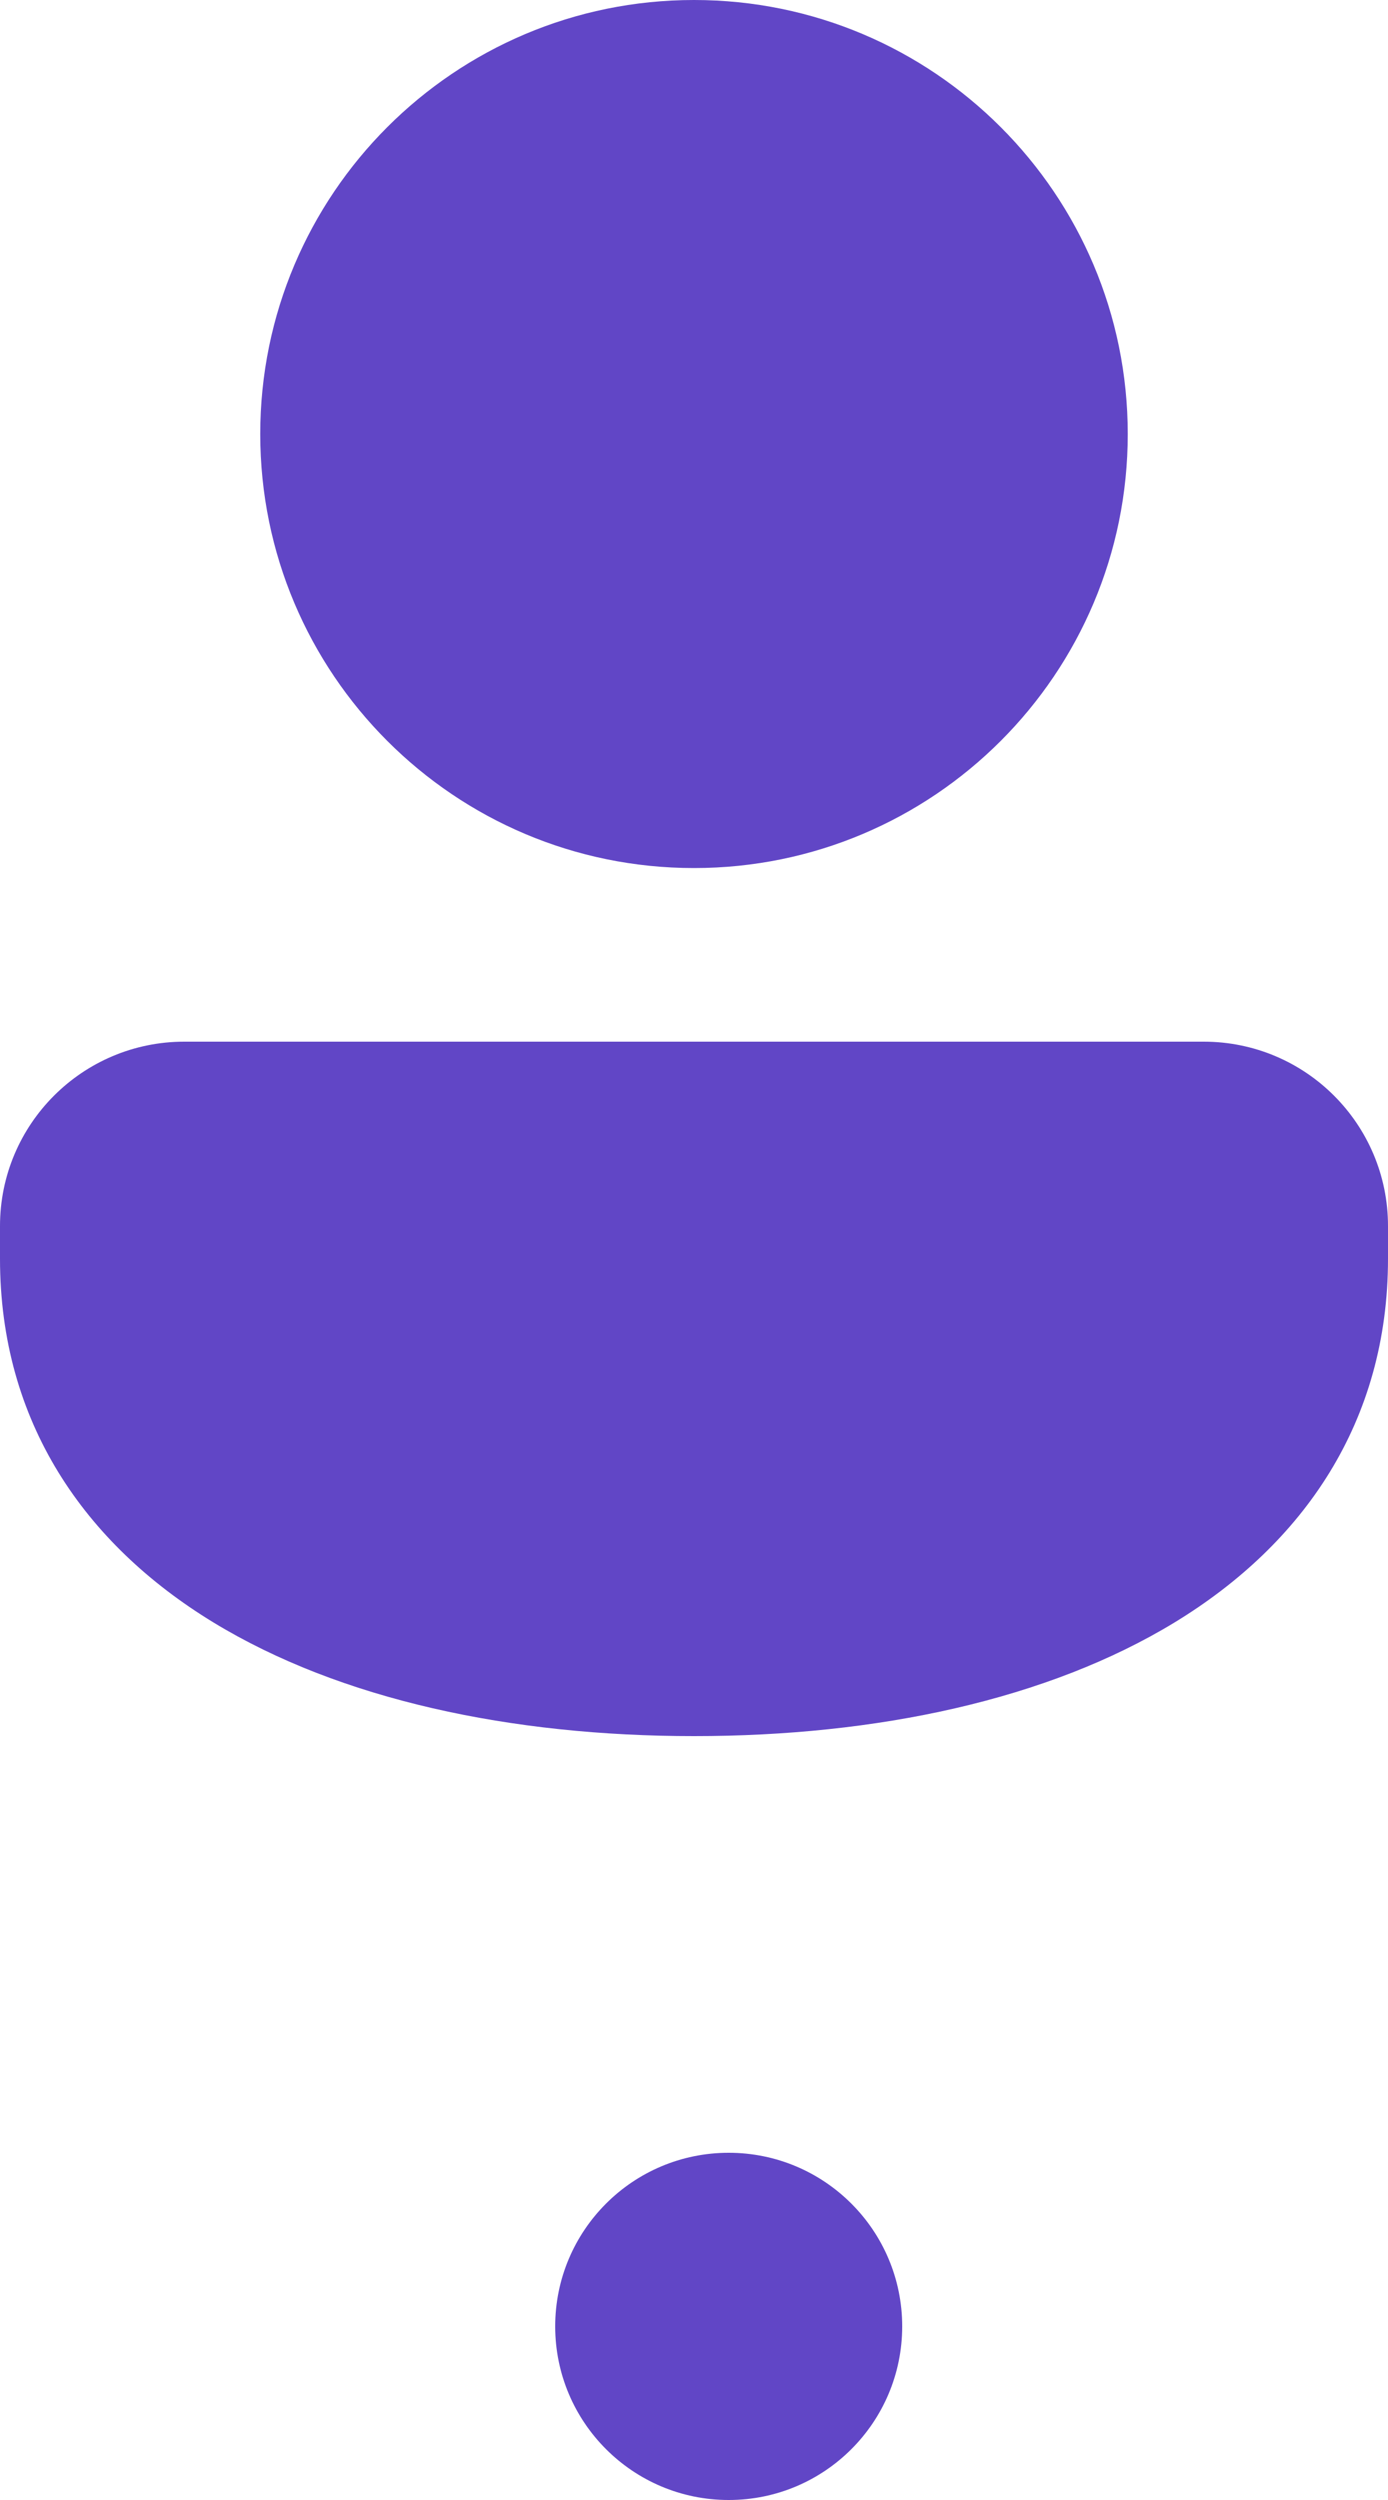 <svg width="20" height="36" viewBox="0 0 20 36" fill="none" xmlns="http://www.w3.org/2000/svg">
<circle cx="10.5" cy="33.5" r="2.5" fill="#6146C6"/>
<path d="M10 0C6.548 0 3.75 2.798 3.75 6.25C3.75 9.702 6.548 12.5 10 12.5C13.452 12.5 16.25 9.702 16.25 6.25C16.25 2.798 13.452 0 10 0ZM2.656 15C1.19 15 1.2815e-05 16.188 1.71363e-06 17.656L0 18.125C0 20.472 1.214 22.229 3.075 23.363C4.906 24.477 7.366 25 10 25C12.634 25 15.094 24.477 16.925 23.363C18.787 22.229 20 20.472 20 18.125L20 17.655C20 16.188 18.811 15 17.344 15H2.656Z" fill="#6146C6"/>
</svg>
